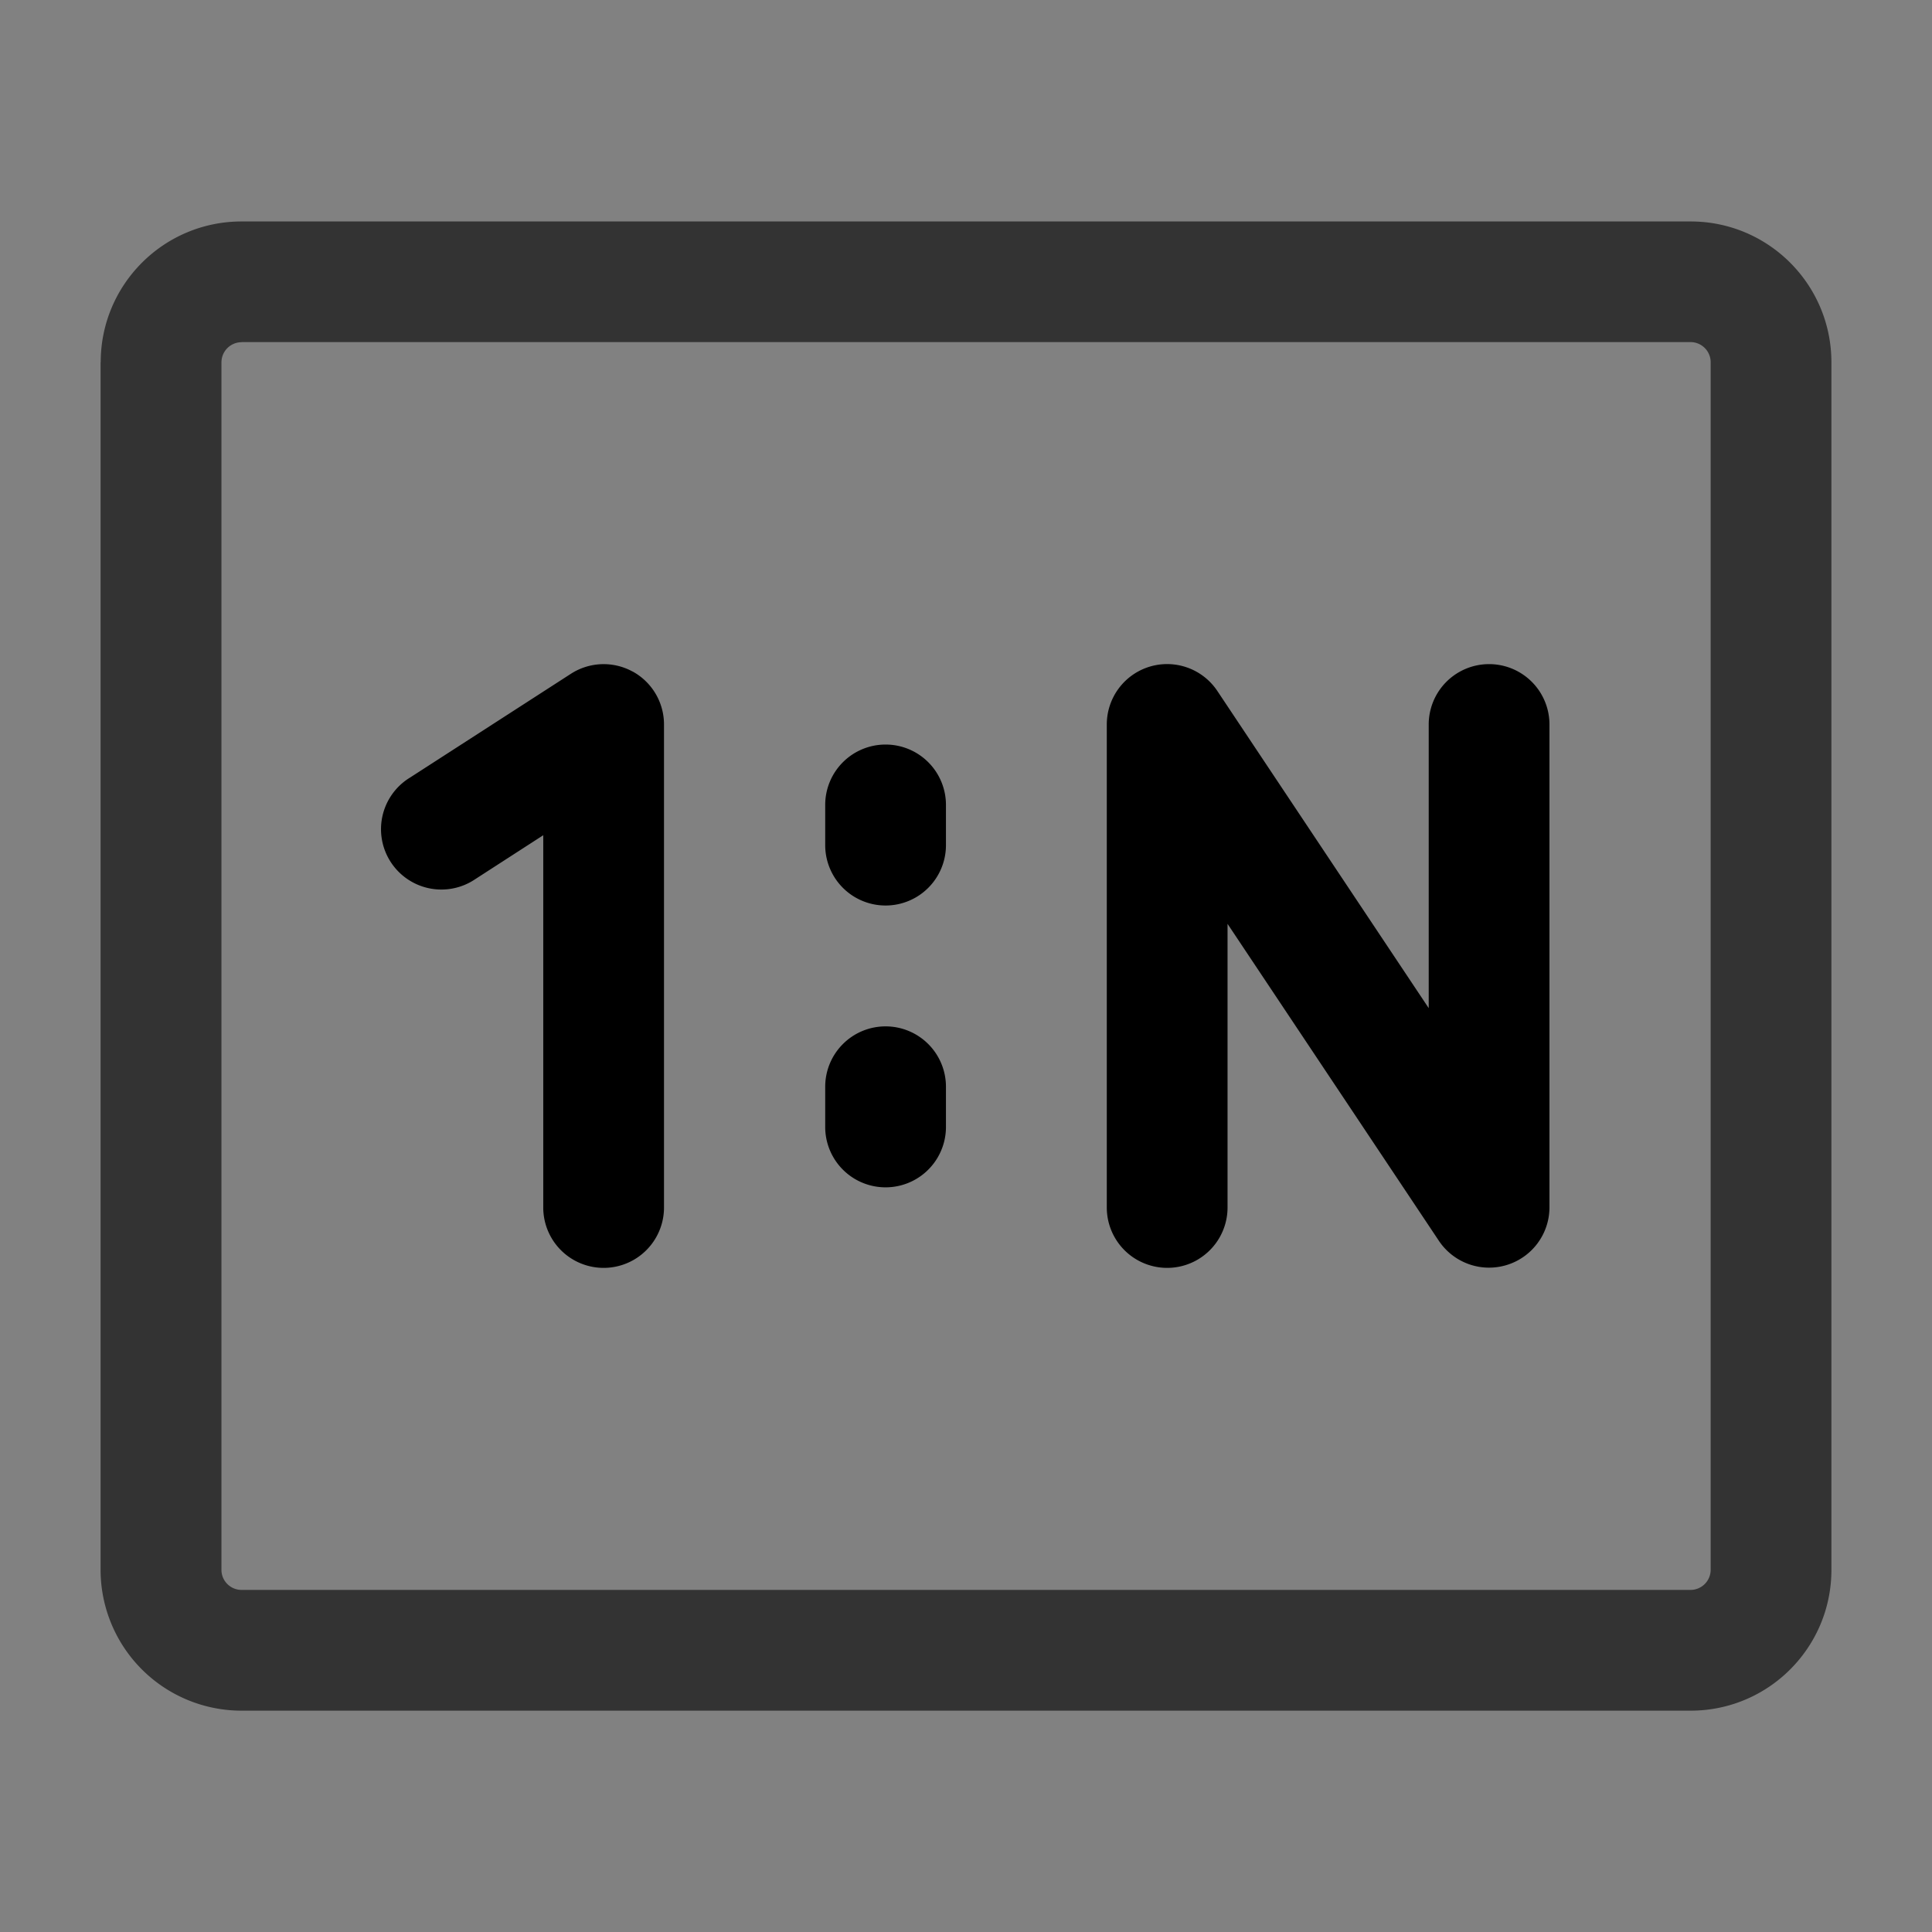 <svg t="1703327061198" class="icon" viewBox="0 0 1024 1024" version="1.1" xmlns="http://www.w3.org/2000/svg" p-id="5317" width="200" height="200"><rect x="0" y="0" width="1024" height="1024" fill="#808080" stroke="none"/><path d="M1024 0H0v1024h1024V0z" fill="#FFFFFF" fill-opacity=".01" p-id="5318"></path><path d="M53.376 192c0-41.216 33.408-74.624 74.688-74.624h768c41.216 0 74.624 33.408 74.624 74.688v640c0 41.216-33.408 74.624-74.624 74.624H128a74.688 74.688 0 0 1-74.688-74.624V192z m74.688-10.624a10.688 10.688 0 0 0-10.688 10.688v640c0 5.888 4.8 10.624 10.688 10.624h768a10.688 10.688 0 0 0 10.624-10.624V192a10.688 10.688 0 0 0-10.624-10.688H128z" fill="#333333" p-id="5319"></path><path d="M335.296 355.904a32 32 0 0 1 16.64 28.096v256a32 32 0 0 1-64 0V442.688l-35.968 23.232a32 32 0 1 1-34.688-53.76l85.312-55.04a32 32 0 0 1 32.64-1.216zM609.344 353.344a32 32 0 0 1 35.904 12.928l112 168.064V384a32 32 0 1 1 64 0v256a32 32 0 0 1-58.56 17.728l-112.064-168.064V640a32 32 0 1 1-64 0V384a32 32 0 0 1 22.72-30.656zM469.376 394.624a32 32 0 0 1 32 32v21.312a32 32 0 1 1-64 0v-21.312a32 32 0 0 1 32-32zM469.376 544a32 32 0 0 1 32 32v21.312a32 32 0 1 1-64 0V576a32 32 0 0 1 32-32z"  p-id="5320"></path></svg>